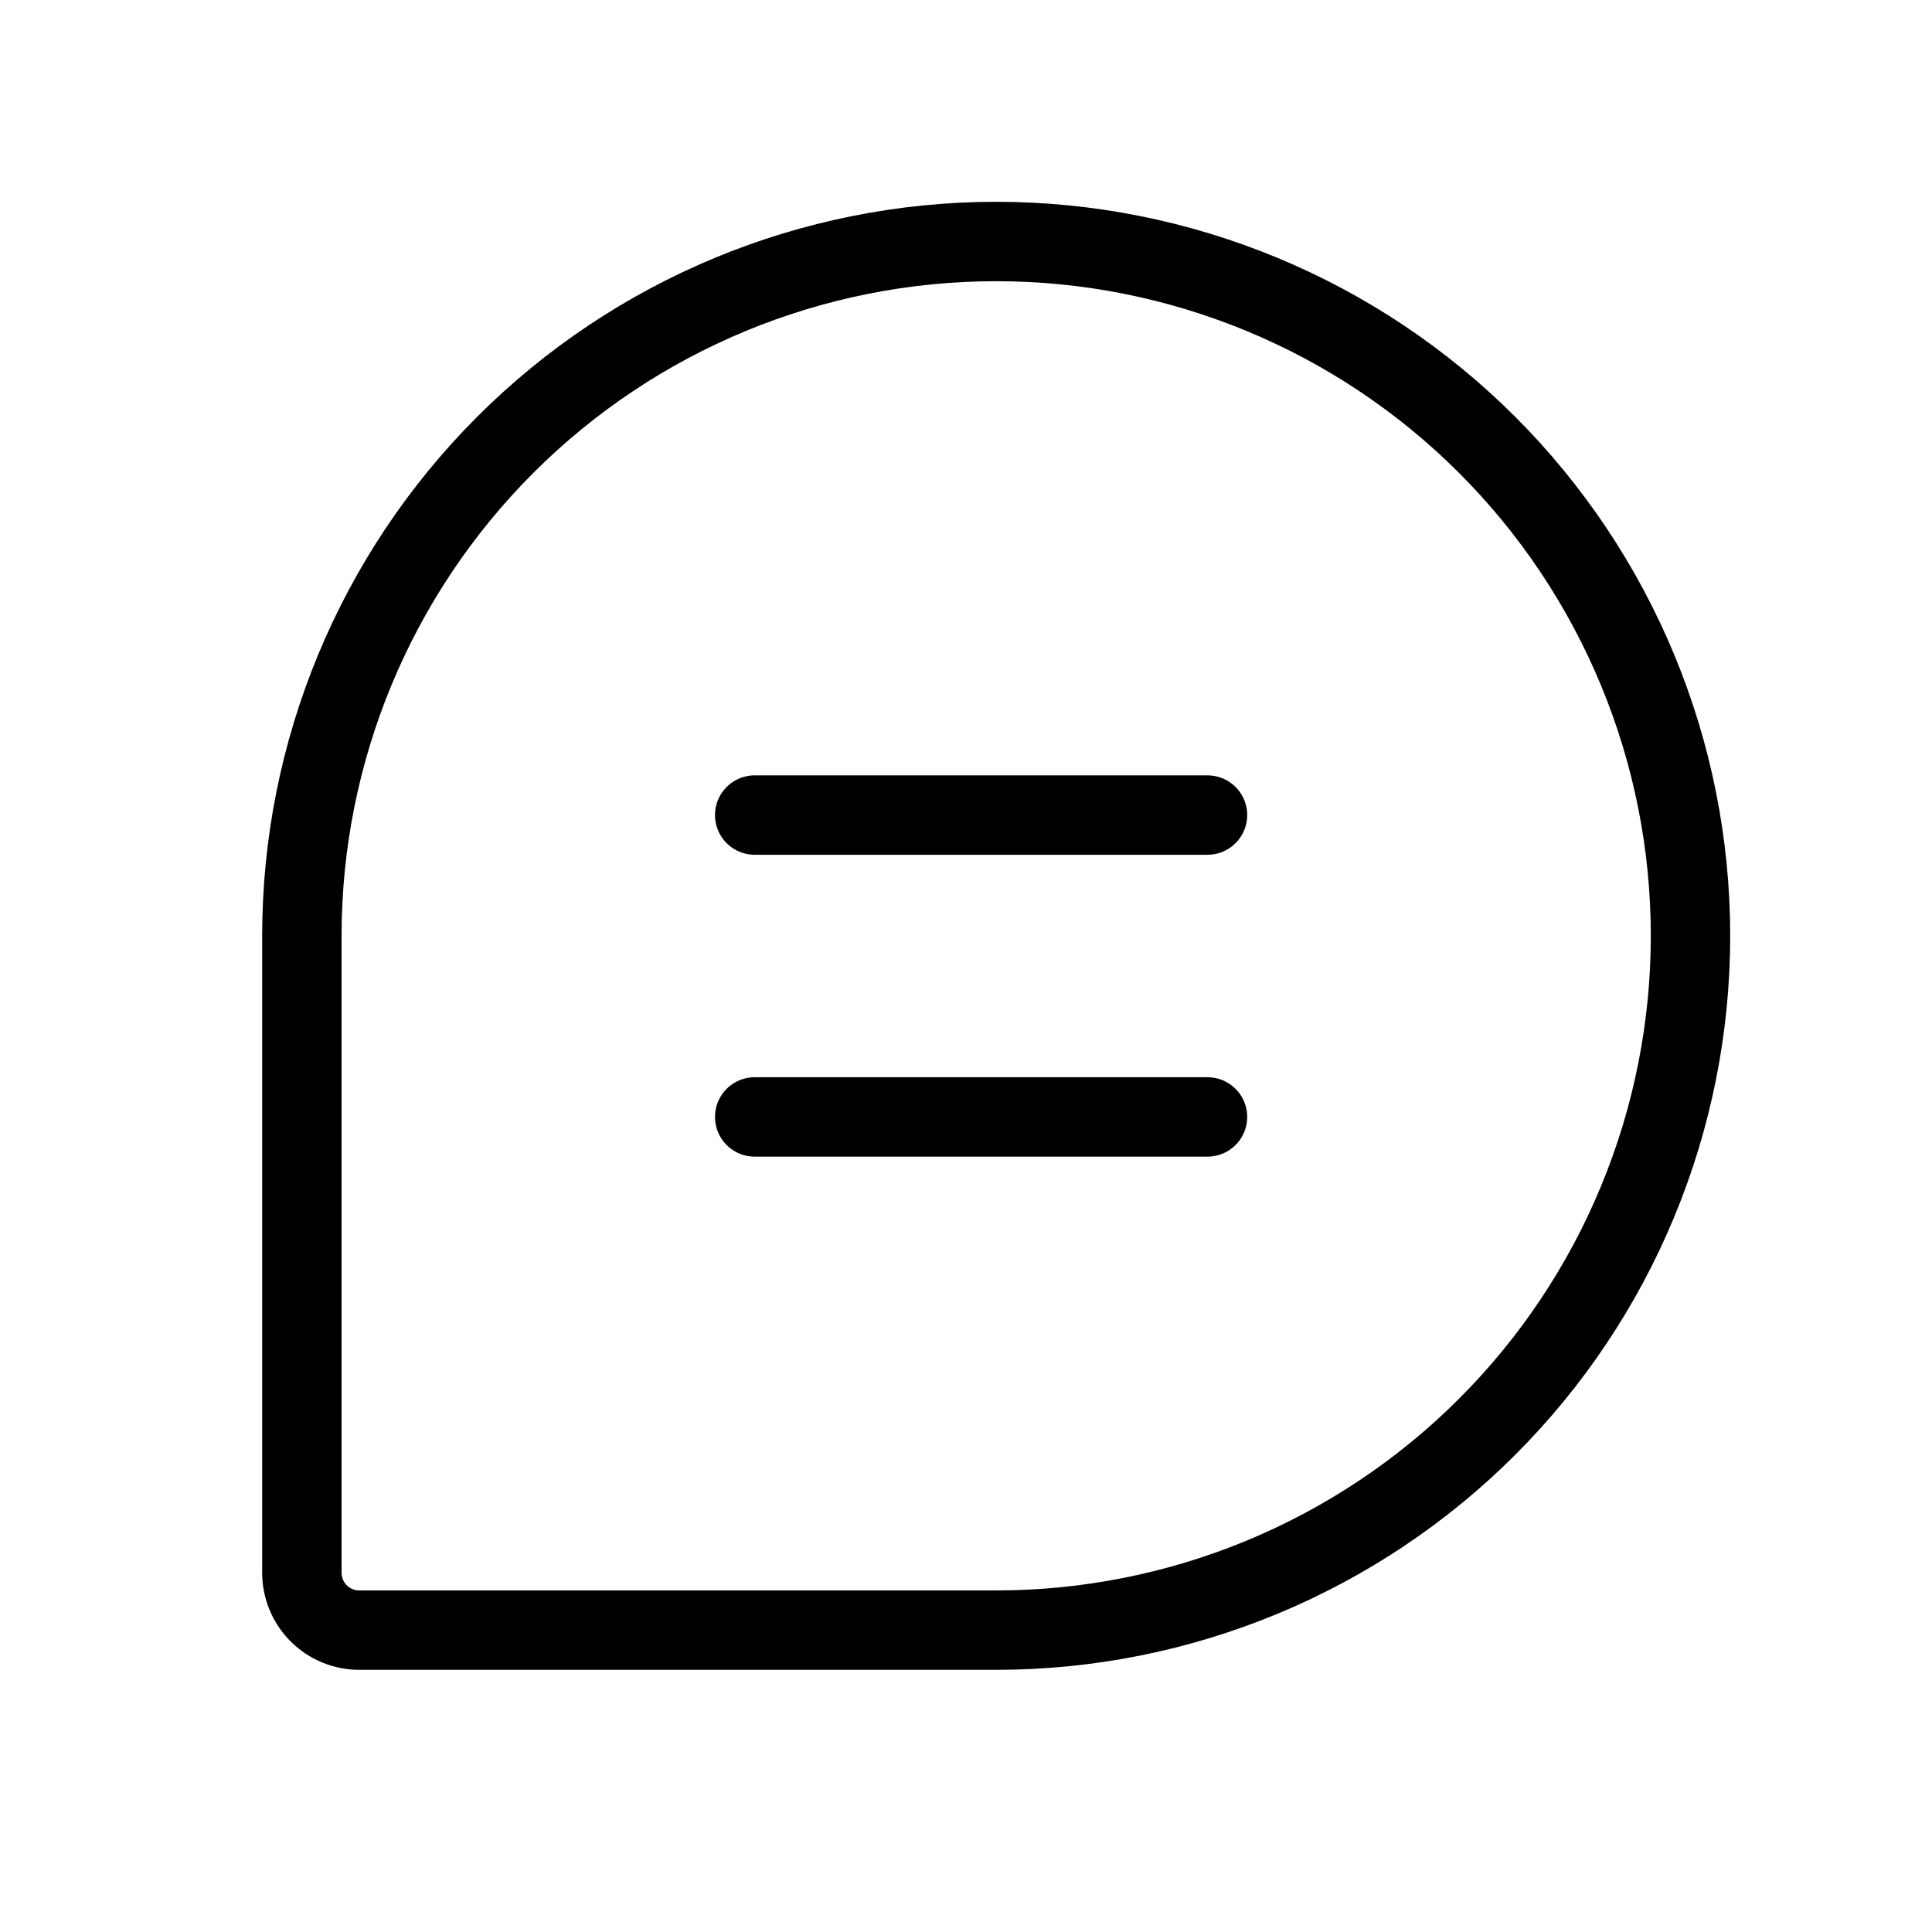 <svg width="73" height="73" viewBox="0 0 73 73" fill="none" xmlns="http://www.w3.org/2000/svg">
<path d="M37.641 61.594H13.602C13.313 61.598 13.025 61.543 12.757 61.434C12.489 61.325 12.246 61.164 12.041 60.959C11.836 60.755 11.675 60.511 11.566 60.243C11.457 59.975 11.403 59.688 11.406 59.398V35.359C11.406 28.402 14.17 21.729 19.09 16.809C24.01 11.889 30.683 9.125 37.641 9.125V9.125C41.086 9.125 44.497 9.804 47.68 11.122C50.863 12.44 53.755 14.373 56.191 16.809C58.627 19.245 60.56 22.137 61.878 25.32C63.197 28.503 63.875 31.914 63.875 35.359V35.359C63.875 38.804 63.197 42.216 61.878 45.399C60.56 48.582 58.627 51.474 56.191 53.91C53.755 56.346 50.863 58.278 47.68 59.597C44.497 60.915 41.086 61.594 37.641 61.594V61.594Z" stroke="black" stroke-width="3" stroke-linecap="round" stroke-linejoin="round"/>
<path d="M28.516 30.797H45.625" stroke="black" stroke-width="3" stroke-linecap="round" stroke-linejoin="round"/>
<path d="M28.516 42.203H45.625" stroke="black" stroke-width="3" stroke-linecap="round" stroke-linejoin="round"/>
</svg>
